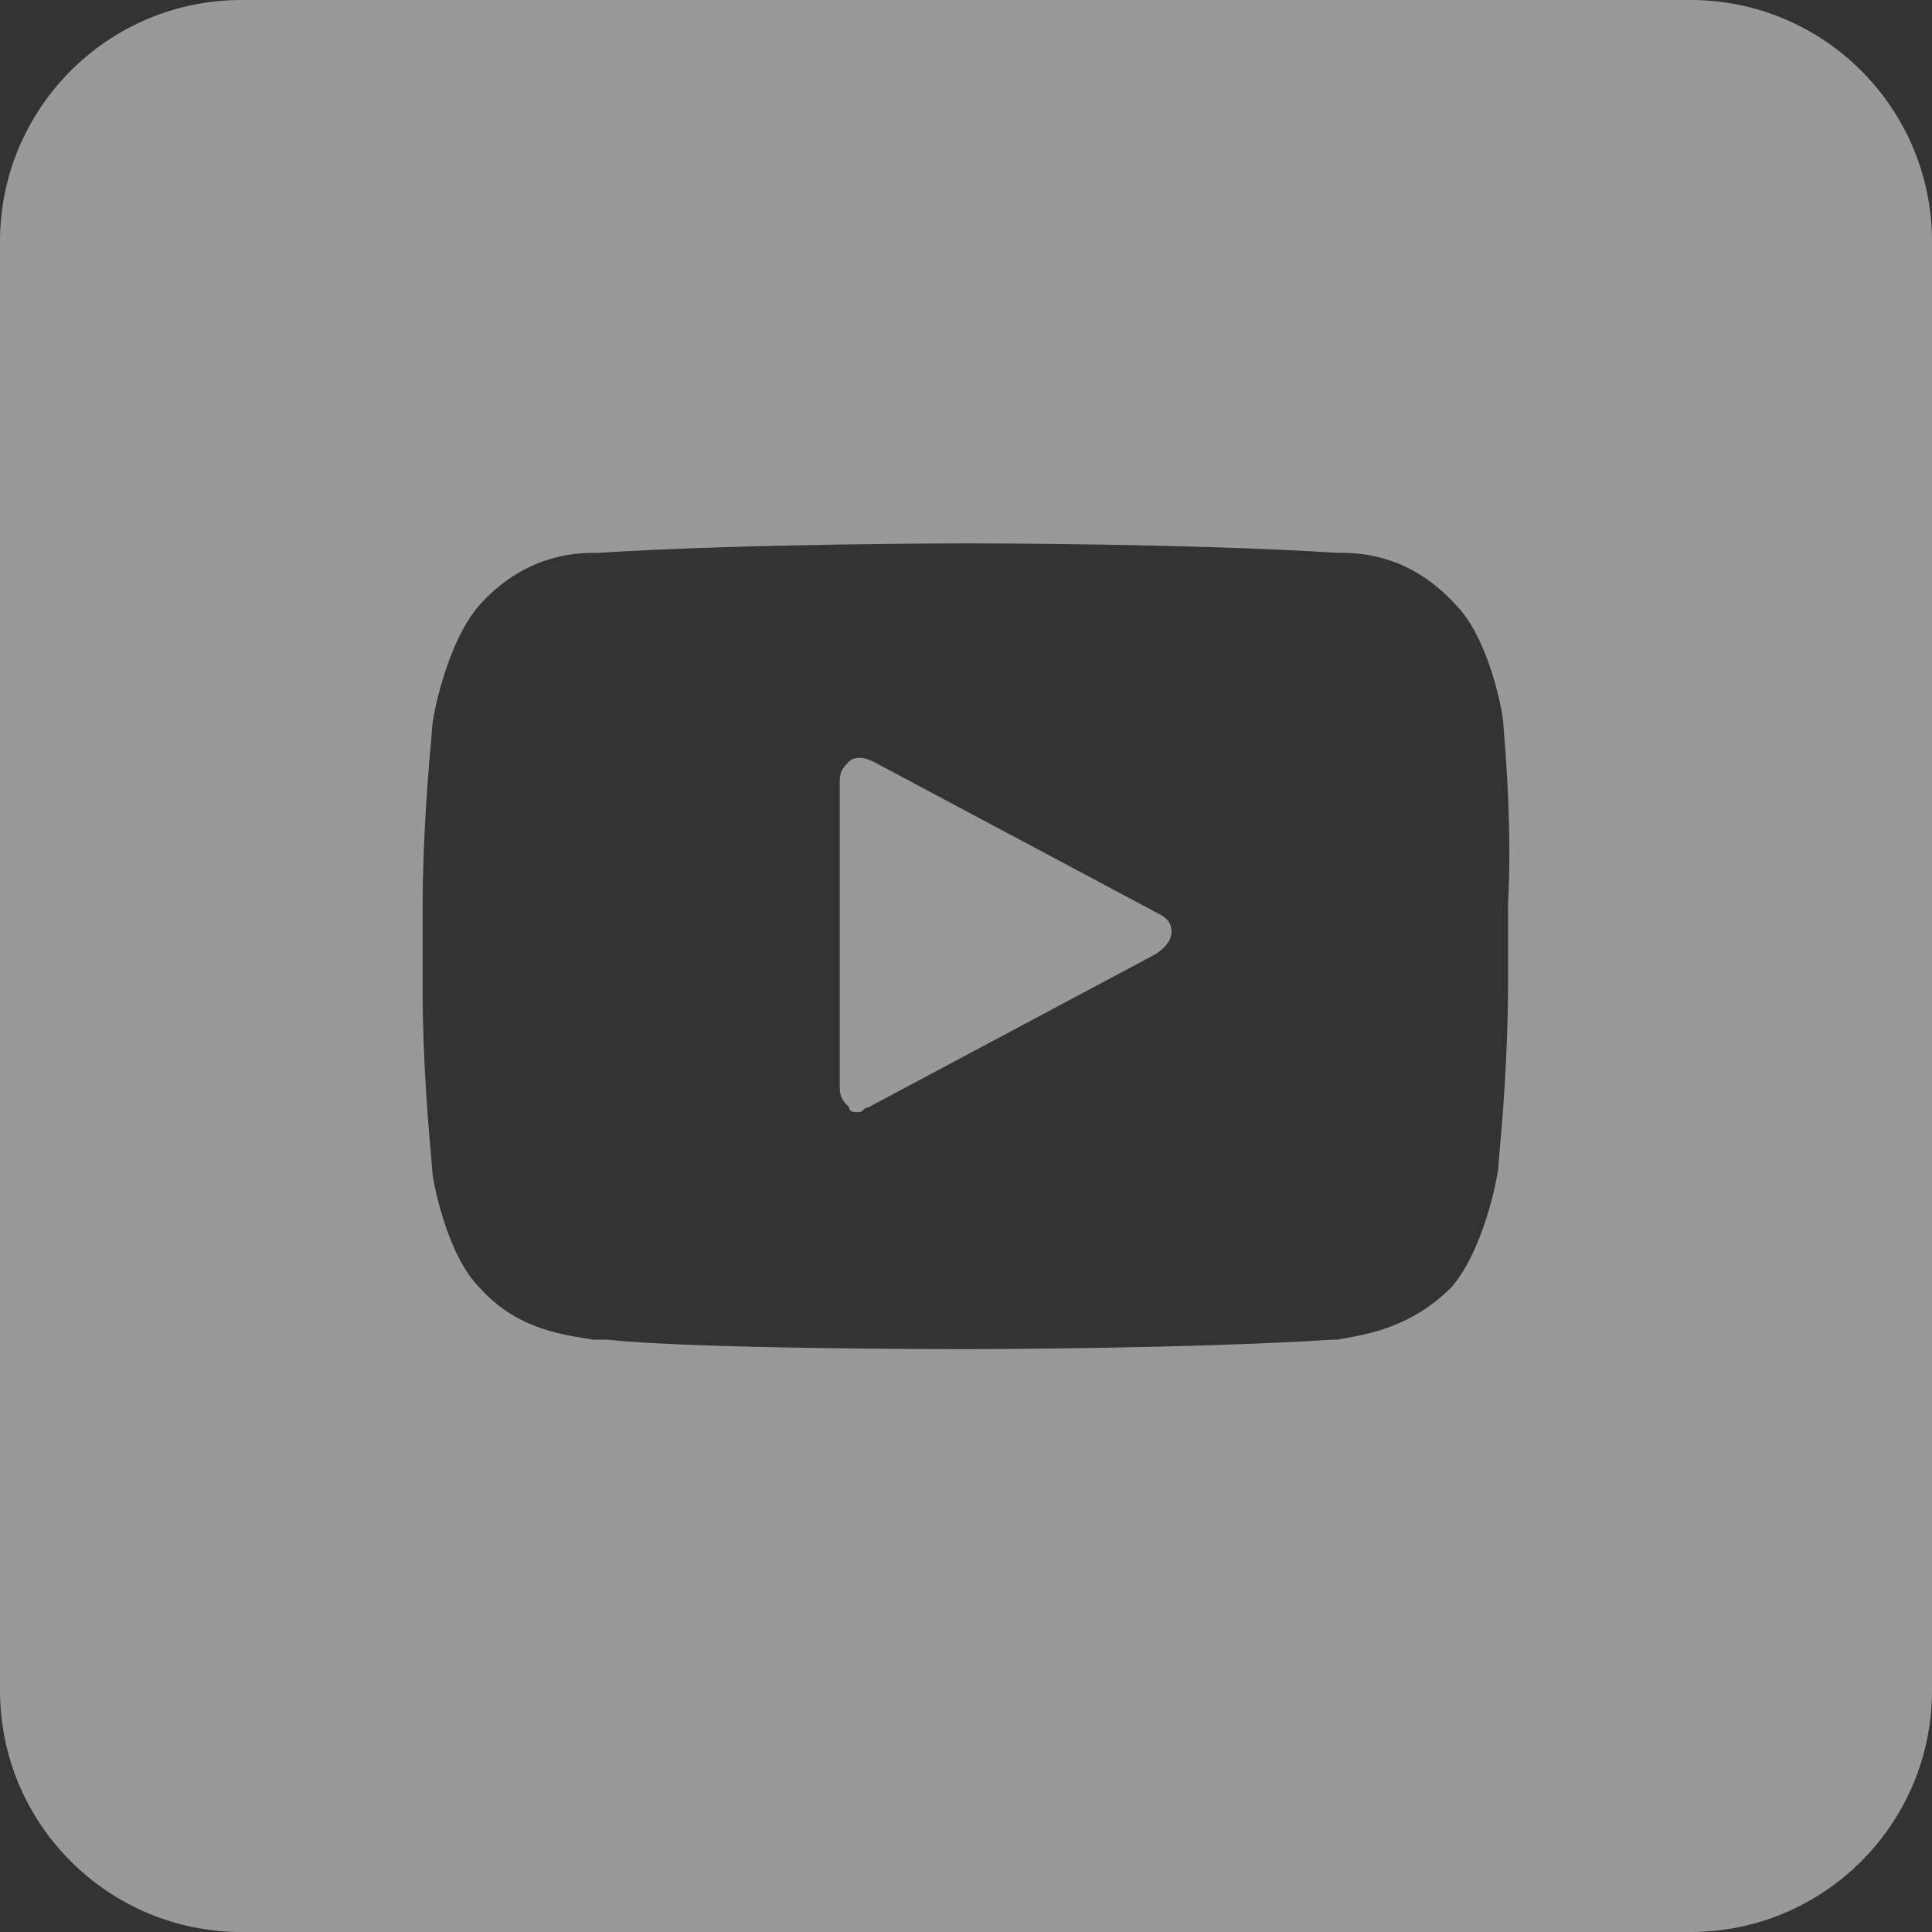 <svg width="32" height="32" viewBox="0 0 32 32" fill="none" xmlns="http://www.w3.org/2000/svg">
<rect x="0" y="0" width="32" height="32" fill="#333333" stroke="none"/>
<path fill-rule="evenodd" clip-rule="evenodd" d="M4 0C1.791 0 0 1.791 0 4V28C0 30.209 1.791 32 4 32H28C30.209 32 32 30.209 32 28V4C32 1.791 30.209 0 28 0H4ZM24.114 10.021C24.664 10.57 24.899 11.826 24.899 11.983C24.899 11.995 24.903 12.041 24.909 12.114C24.942 12.519 25.044 13.771 24.978 14.966V16.301C24.978 17.514 24.874 18.676 24.835 19.109C24.826 19.209 24.821 19.27 24.821 19.284C24.821 19.441 24.585 20.698 24.036 21.326C23.4 21.961 22.701 22.089 22.281 22.165C22.234 22.173 22.191 22.181 22.152 22.189H22.073C19.64 22.346 15.95 22.346 15.95 22.346C15.793 22.346 11.475 22.346 10.062 22.189H9.826C9.793 22.183 9.758 22.178 9.721 22.172C9.244 22.096 8.525 21.982 7.942 21.326C7.393 20.776 7.157 19.52 7.157 19.363C7.157 19.348 7.152 19.287 7.143 19.188C7.104 18.754 7 17.593 7 16.38V15.045C7 13.832 7.104 12.67 7.143 12.237C7.152 12.137 7.157 12.076 7.157 12.062C7.157 11.905 7.393 10.649 7.942 10.021C8.649 9.236 9.434 9.157 9.826 9.157H9.905C12.338 9 16.028 9 16.028 9C16.107 9 19.718 9 22.152 9.157H22.23C22.623 9.157 23.408 9.236 24.114 10.021ZM14.38 18.342L19.09 15.83C19.247 15.752 19.404 15.595 19.404 15.438C19.404 15.28 19.326 15.202 19.169 15.123L14.458 12.611C14.301 12.533 14.144 12.533 14.066 12.611C13.987 12.69 13.909 12.768 13.909 12.925V18.028C13.909 18.185 13.987 18.264 14.066 18.342C14.066 18.421 14.144 18.421 14.223 18.421C14.262 18.421 14.281 18.401 14.301 18.381C14.321 18.362 14.34 18.342 14.38 18.342Z" fill="white" fill-opacity="0.5"/>
</svg>
